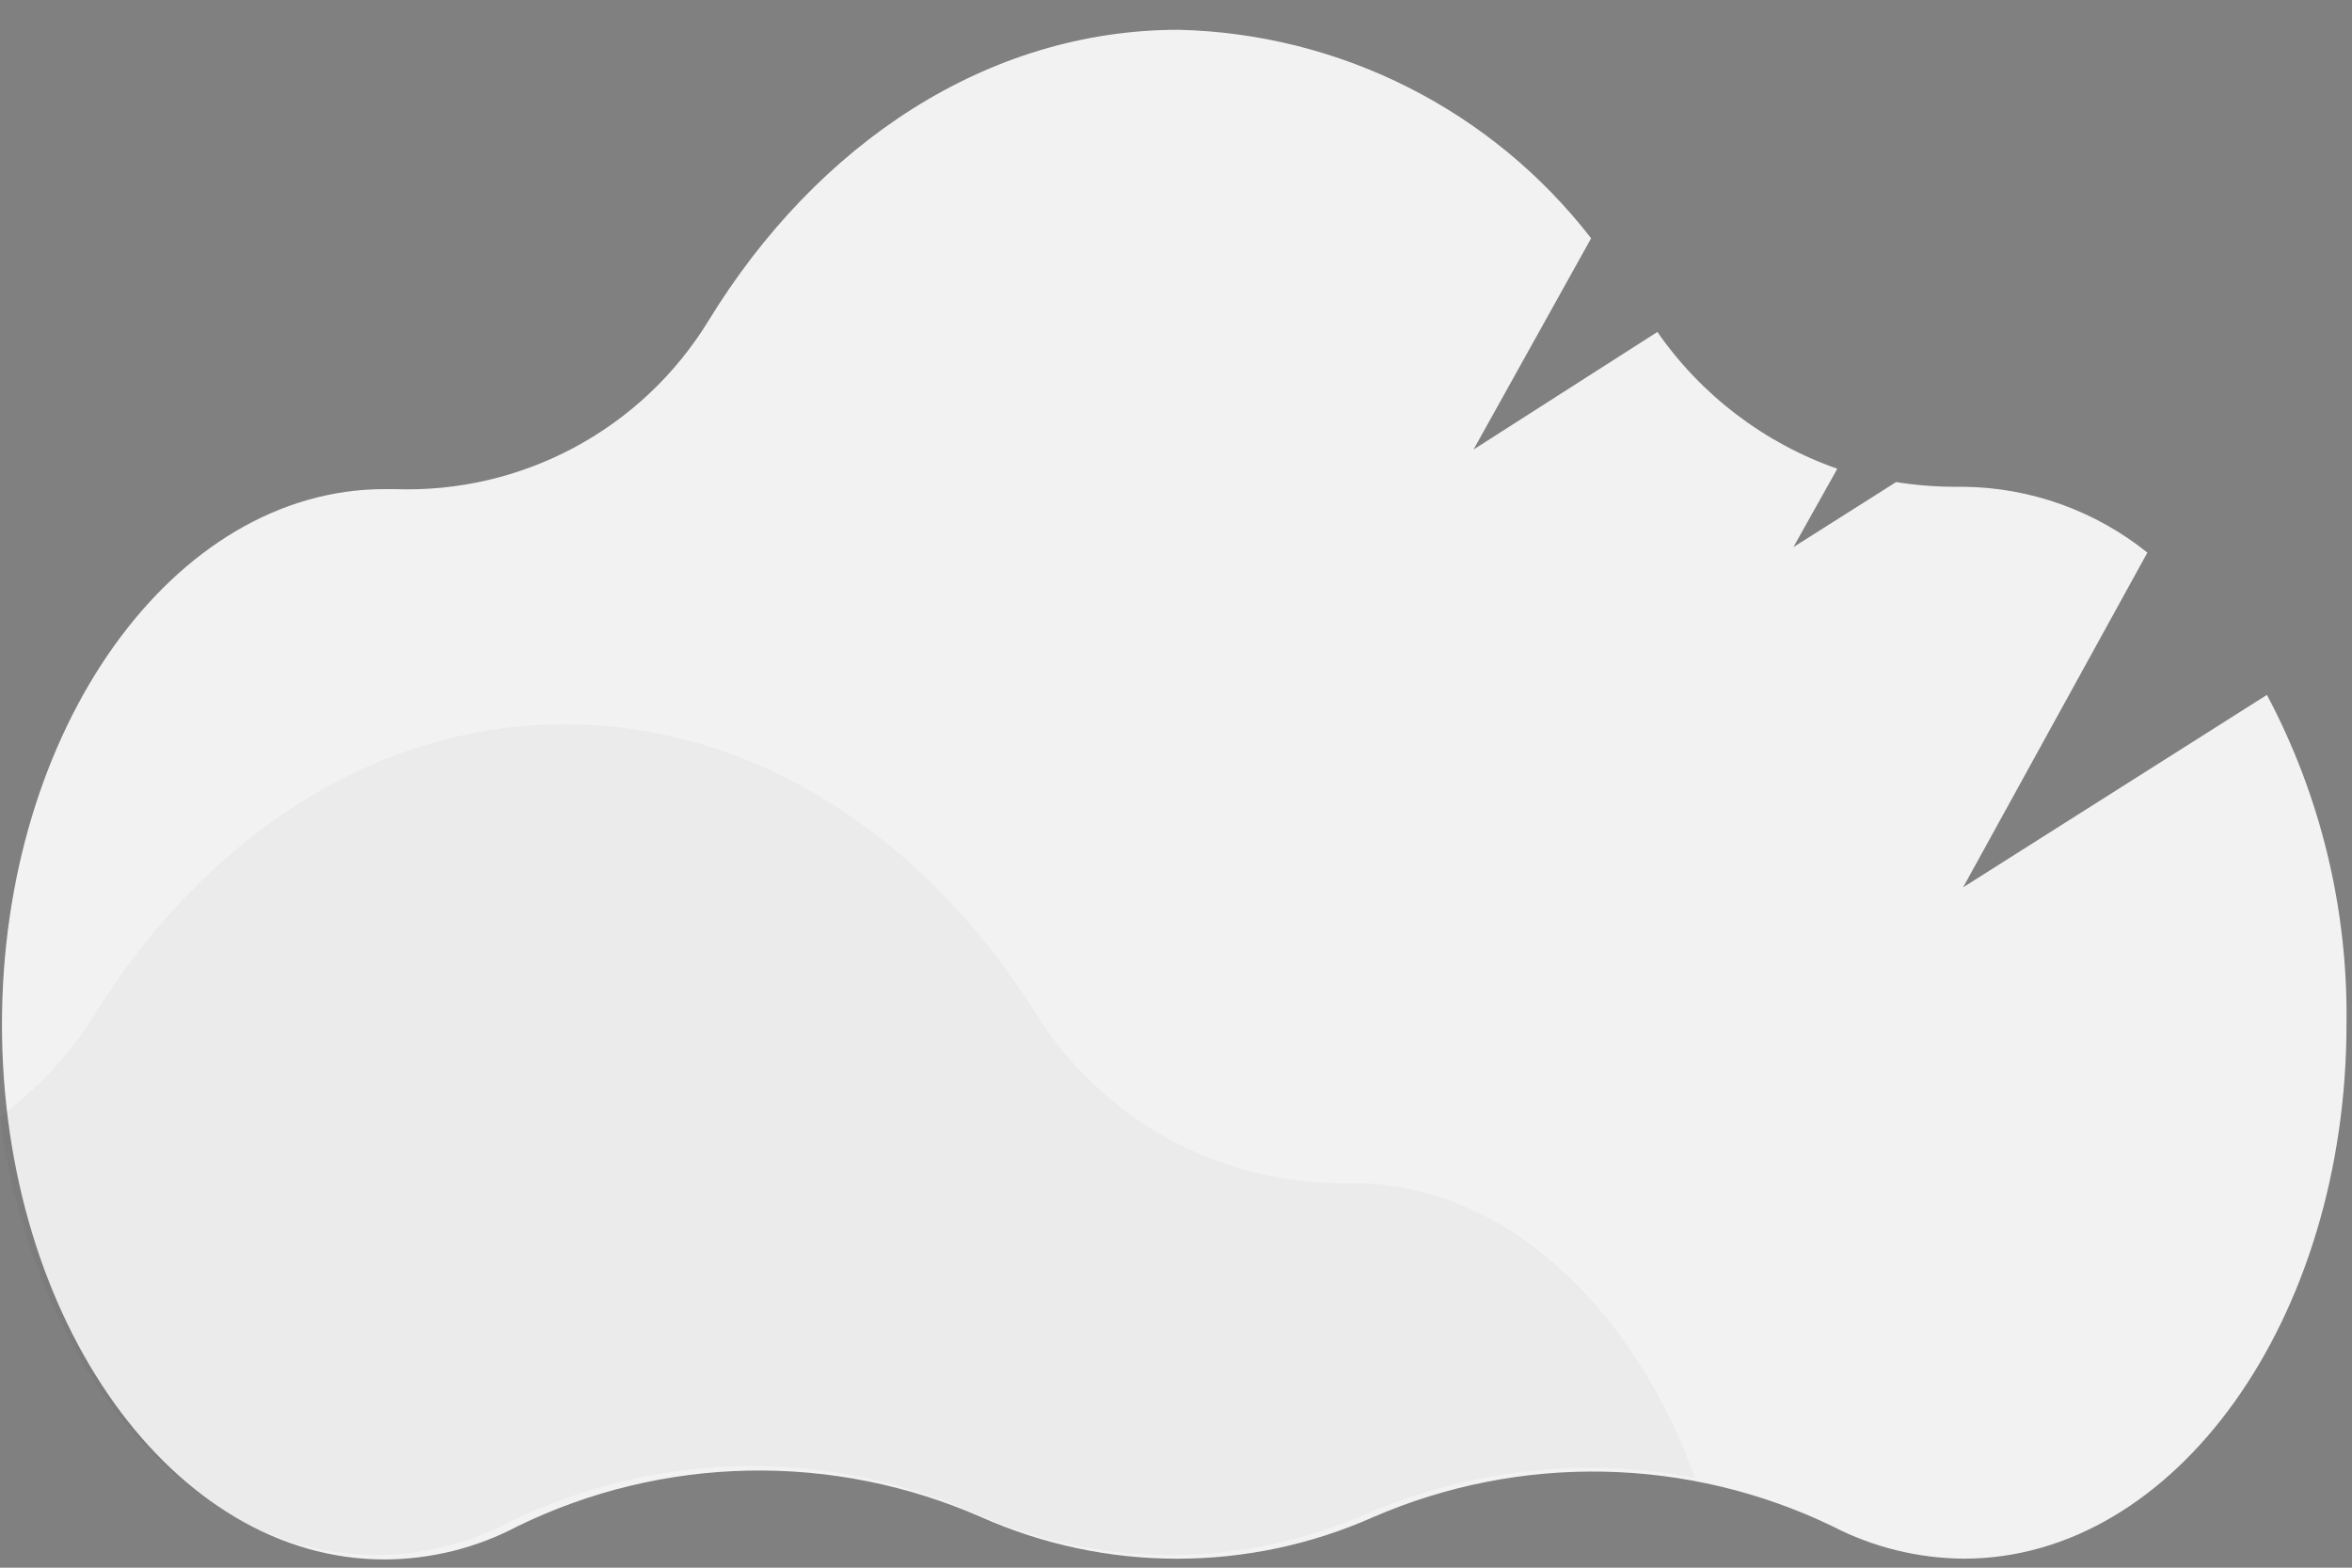 <svg width="60" height="40" viewBox="0 0 60 40" fill="none" xmlns="http://www.w3.org/2000/svg">
<rect x="0" y="0" width="60" height="40" fill="#808080" stroke="none"/>
<path d="M57.83 17.73L50.08 22.64L54.78 14.1C53.452 13.033 51.804 12.441 50.1 12.42H49.98C49.441 12.426 48.902 12.385 48.37 12.3L45.75 13.96L46.87 11.96C45.011 11.309 43.404 10.087 42.28 8.47L37.59 11.47L40.59 6.08C39.342 4.467 37.751 3.152 35.931 2.232C34.111 1.311 32.109 0.809 30.07 0.76C25.19 0.76 20.84 3.66 18.07 8.19C17.236 9.55 16.056 10.664 14.65 11.418C13.245 12.171 11.664 12.538 10.07 12.48H9.81C4.42 12.48 0.05 18.6 0.05 26.14C0.05 33.68 4.42 39.79 9.81 39.79C10.995 39.786 12.162 39.495 13.21 38.94C15.045 38.046 17.053 37.563 19.095 37.523C21.136 37.484 23.161 37.889 25.03 38.71C26.604 39.41 28.307 39.771 30.03 39.771C31.752 39.771 33.456 39.41 35.03 38.71C36.884 37.906 38.889 37.51 40.91 37.55C42.93 37.589 44.919 38.063 46.74 38.94C47.779 39.478 48.93 39.762 50.1 39.77C55.49 39.77 59.86 33.66 59.86 26.12C59.898 23.197 59.2 20.312 57.83 17.73Z" fill="#F2F2F2"/>
<path opacity="0.03" d="M43.24 37.71C40.422 37.17 37.506 37.487 34.87 38.62C33.295 39.316 31.592 39.676 29.87 39.68C28.128 39.679 26.407 39.308 24.82 38.59C22.95 37.772 20.924 37.37 18.884 37.411C16.843 37.453 14.835 37.937 13 38.83C11.956 39.384 10.792 39.676 9.61 39.68C4.82 39.68 0.83 34.85 0 28.49C0.955 27.789 1.77 26.914 2.4 25.91C5.2 21.38 9.55 18.48 14.4 18.48C19.25 18.48 23.58 21.35 26.4 25.82C27.24 27.179 28.42 28.297 29.822 29.063C31.225 29.829 32.802 30.217 34.4 30.19H34.53C38.3 30.19 41.63 33.25 43.24 37.71Z" fill="black"/>
</svg>
